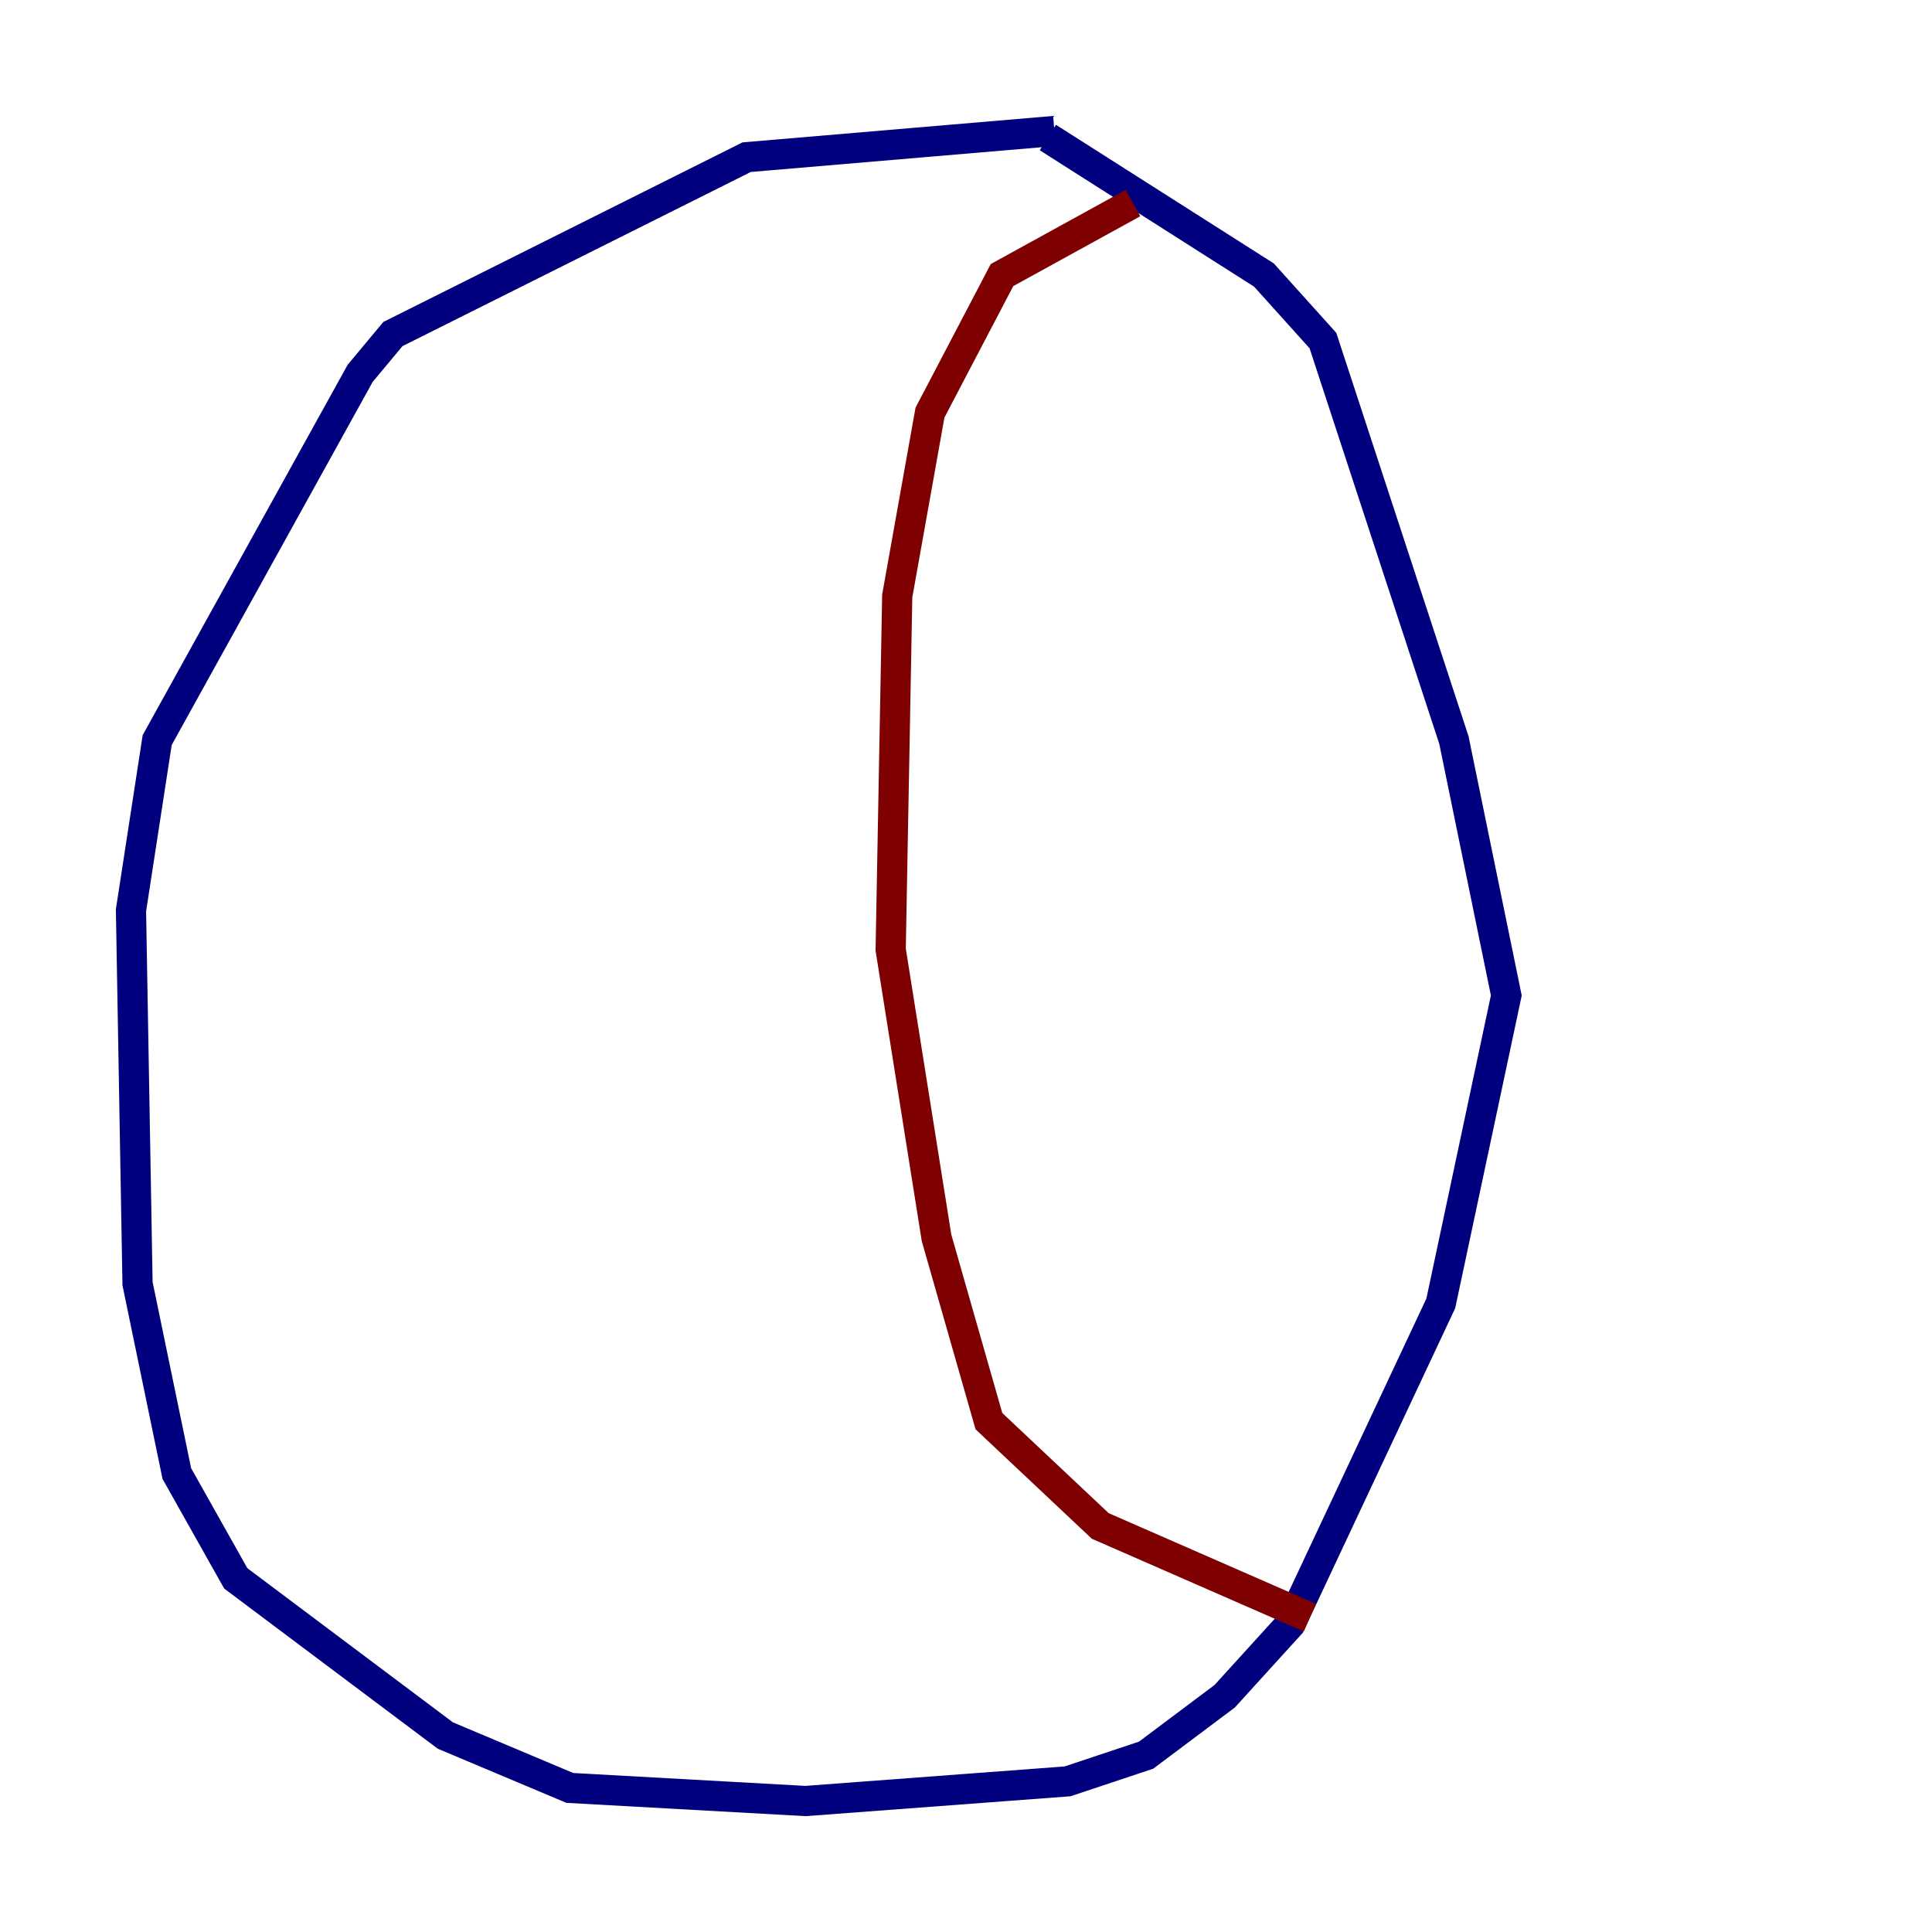 <?xml version="1.0" encoding="utf-8" ?>
<svg baseProfile="tiny" height="128" version="1.2" viewBox="0,0,128,128" width="128" xmlns="http://www.w3.org/2000/svg" xmlns:ev="http://www.w3.org/2001/xml-events" xmlns:xlink="http://www.w3.org/1999/xlink"><defs /><polyline fill="none" points="69.858,8.678 49.464,10.414 26.034,22.129 23.864,24.732 10.414,49.031 8.678,60.312 9.112,85.044 11.715,97.627 15.62,104.57 29.505,114.983 37.749,118.454 53.37,119.322 70.725,118.02 75.932,116.285 81.139,112.38 85.478,107.607 95.458,86.346 99.797,65.953 96.325,49.031 87.647,22.563 83.742,18.224 69.424,9.112" stroke="#00007f" stroke-width="2" /><polyline fill="none" points="75.064,13.451 66.386,18.224 61.614,27.336 59.444,39.485 59.01,62.915 62.047,82.007 65.519,94.156 72.895,101.098 86.78,107.173" stroke="#7f0000" stroke-width="2" /></svg>